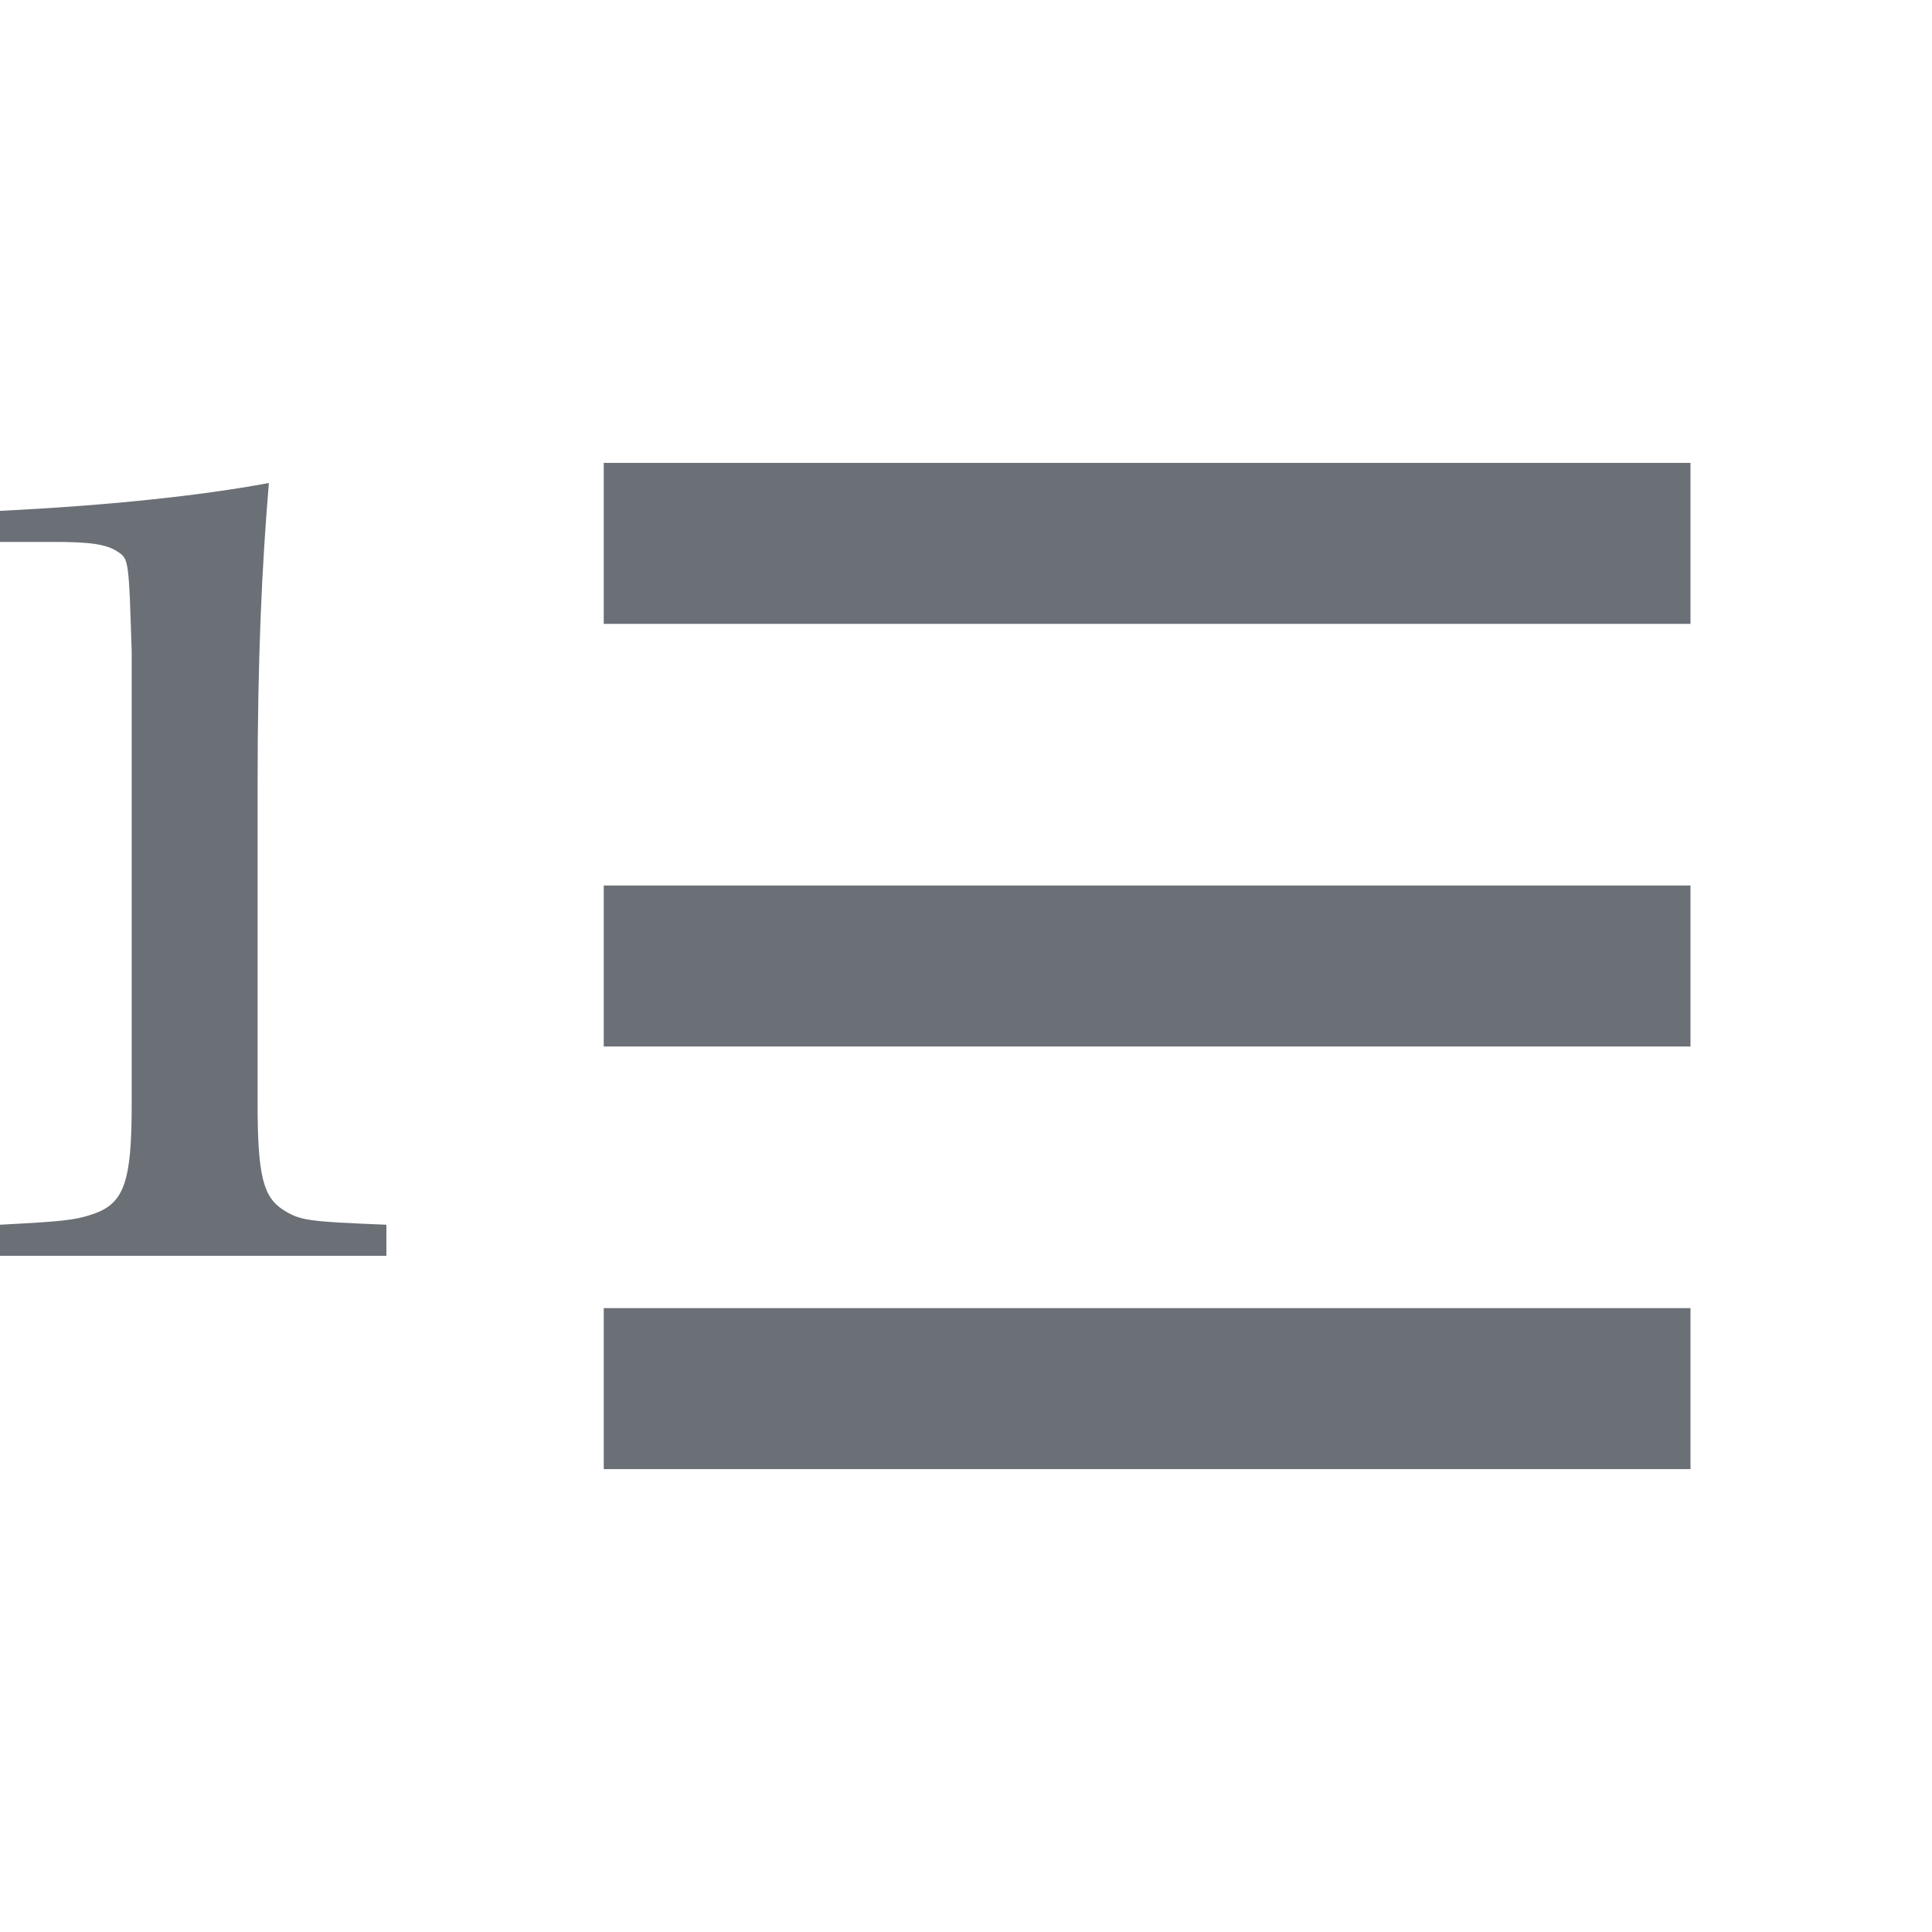 <svg width="12" height="12" viewBox="0 0 12 12" fill="none" xmlns="http://www.w3.org/2000/svg">
<path d="M3.75 8.625H10.5M3.75 3.375H10.5H3.75ZM3.75 6H10.5H3.75Z" stroke="#6B6F76" strokeWidth="0.9" strokeLinecap="round" strokeLinejoin="round"/>
<path d="M0 7.8H2.4V7.607C1.899 7.587 1.864 7.58 1.758 7.514C1.635 7.434 1.6 7.301 1.6 6.855V4.877C1.6 4.092 1.626 3.526 1.67 3C1.24 3.08 0.668 3.14 0 3.173V3.366H0.334C0.554 3.366 0.659 3.379 0.73 3.426C0.8 3.473 0.8 3.473 0.818 4.052V6.855C0.818 7.334 0.774 7.474 0.58 7.54C0.466 7.58 0.378 7.587 0 7.607V7.8Z" fill="#6B6F76"/>
</svg>

